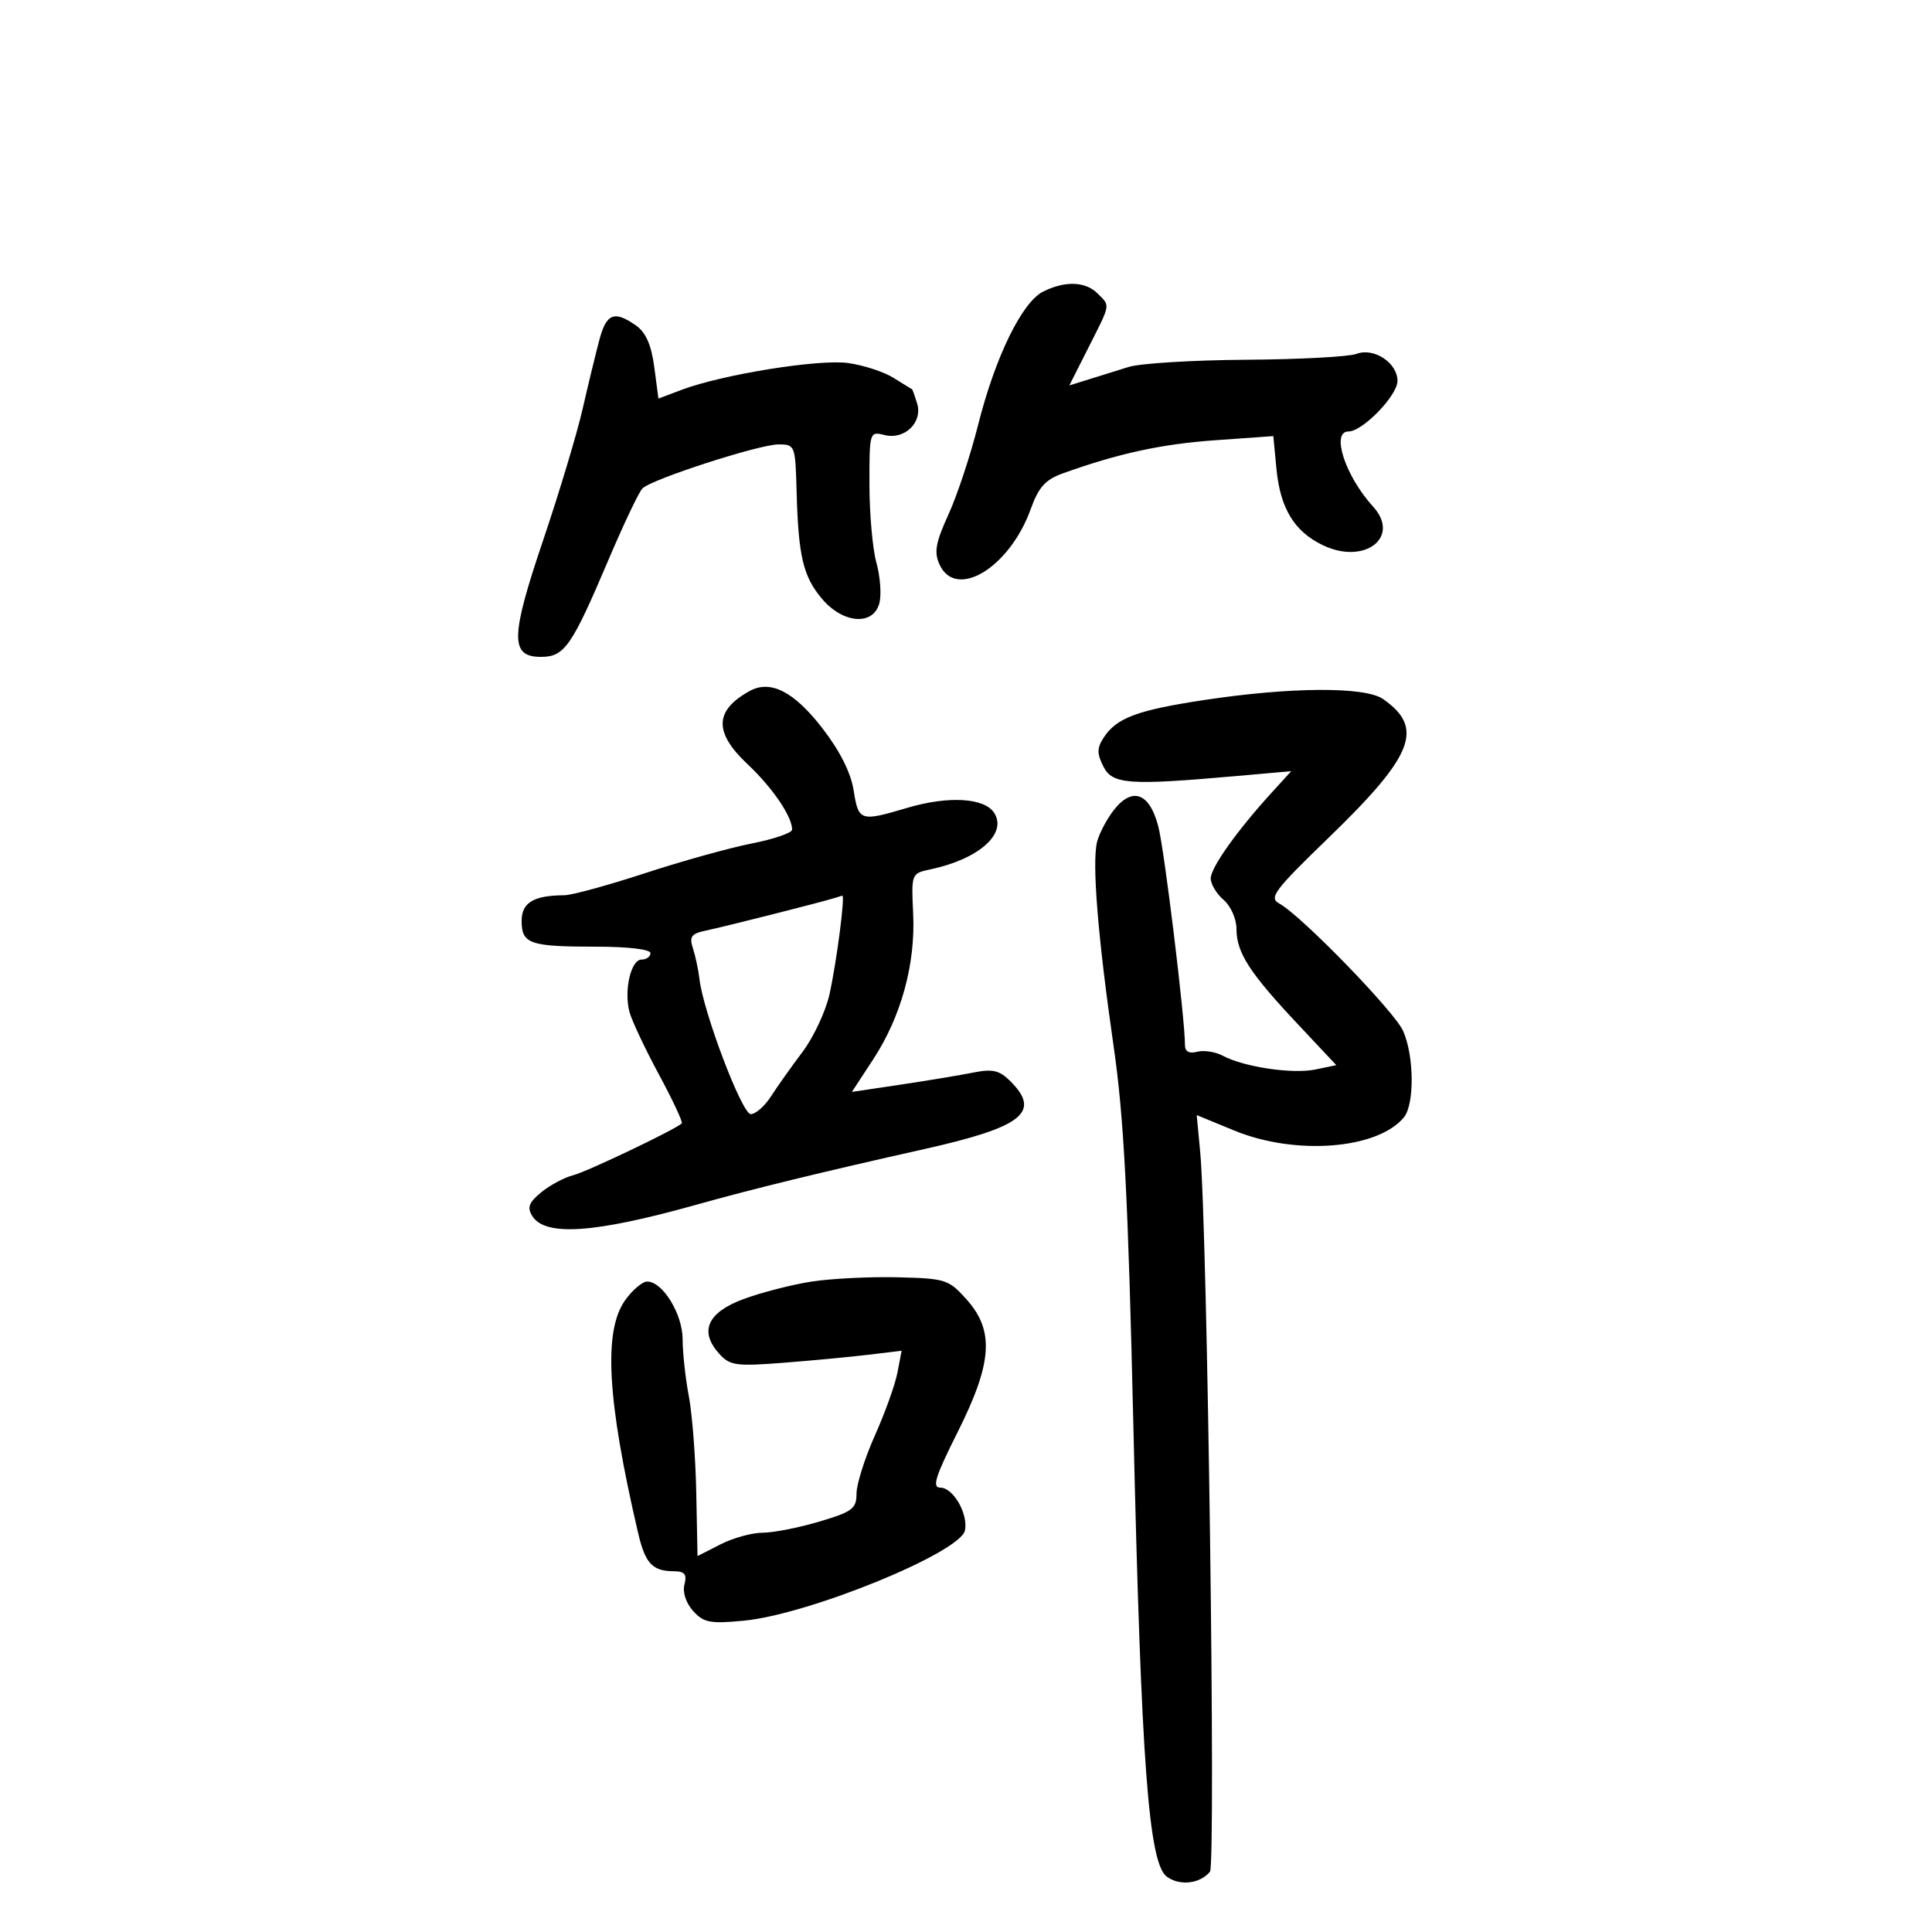 <svg xmlns="http://www.w3.org/2000/svg" width="300" height="300" viewBox="0 0 300 300" version="1.1">
	<path d="M 162 45.265 C 158.701 46.895, 154.534 55.427, 151.875 66 C 150.699 70.675, 148.629 76.927, 147.274 79.894 C 145.283 84.251, 145.016 85.740, 145.884 87.644 C 148.426 93.224, 156.774 88.159, 160.050 79.048 C 161.274 75.641, 162.322 74.478, 165.050 73.500 C 173.686 70.400, 180.340 68.954, 188.695 68.361 L 197.719 67.720 198.207 72.803 C 198.799 78.959, 200.987 82.549, 205.443 84.674 C 211.911 87.759, 217.540 83.404, 213.211 78.665 C 208.896 73.940, 206.625 67, 209.394 67 C 211.586 67, 217 61.416, 217 59.155 C 217 56.336, 213.338 53.921, 210.626 54.952 C 209.454 55.398, 201.746 55.807, 193.498 55.862 C 185.249 55.917, 177.037 56.421, 175.250 56.981 C 173.463 57.542, 170.661 58.415, 169.024 58.923 L 166.049 59.846 169.024 53.952 C 172.510 47.047, 172.423 47.566, 170.429 45.571 C 168.549 43.692, 165.414 43.578, 162 45.265 M 93.075 52.750 C 92.524 54.813, 91.351 59.650, 90.469 63.500 C 89.587 67.350, 86.833 76.508, 84.350 83.851 C 79.250 98.928, 79.190 102, 83.996 102 C 87.646 102, 88.754 100.409, 94.465 86.970 C 96.837 81.389, 99.216 76.384, 99.752 75.848 C 101.195 74.405, 117.906 68.999, 120.910 69.004 C 123.440 69.008, 123.504 69.175, 123.694 76.254 C 123.966 86.374, 124.699 89.488, 127.629 92.971 C 130.910 96.870, 135.657 97.214, 136.560 93.616 C 136.889 92.306, 136.675 89.493, 136.085 87.366 C 135.494 85.240, 135.009 79.779, 135.006 75.231 C 135 67.043, 135.023 66.968, 137.356 67.553 C 140.474 68.336, 143.311 65.580, 142.410 62.645 C 142.048 61.465, 141.695 60.476, 141.626 60.447 C 141.557 60.418, 140.266 59.623, 138.758 58.679 C 137.249 57.736, 134.063 56.696, 131.677 56.369 C 127.114 55.744, 112.193 58.145, 105.871 60.522 L 102.243 61.887 101.592 56.979 C 101.137 53.549, 100.281 51.610, 98.748 50.536 C 95.391 48.184, 94.167 48.662, 93.075 52.750 M 116.400 107.304 C 110.924 110.333, 110.829 113.732, 116.082 118.666 C 119.939 122.289, 123 126.781, 123 128.820 C 123 129.326, 120.192 130.292, 116.759 130.968 C 113.326 131.643, 105.844 133.727, 100.132 135.598 C 94.419 137.469, 88.790 139.006, 87.623 139.014 C 82.842 139.044, 81 140.156, 81 143.010 C 81 146.563, 82.267 147, 92.582 147 C 97.527 147, 101 147.413, 101 148 C 101 148.550, 100.381 149, 99.625 149 C 97.974 149, 96.864 153.759, 97.734 157.101 C 98.078 158.421, 100.130 162.786, 102.294 166.802 C 104.459 170.818, 106.065 174.256, 105.865 174.442 C 104.801 175.428, 91.138 181.949, 89 182.491 C 87.625 182.839, 85.398 184.029, 84.050 185.134 C 82.119 186.718, 81.823 187.499, 82.652 188.822 C 84.654 192.020, 92.278 191.503, 108 187.104 C 117.087 184.561, 127.542 182.008, 143.500 178.436 C 158.767 175.019, 161.709 172.709, 156.906 167.906 C 155.195 166.195, 154.144 165.946, 151.156 166.544 C 149.145 166.946, 144.075 167.788, 139.888 168.414 L 132.276 169.554 135.570 164.527 C 139.920 157.888, 142.167 149.723, 141.797 141.896 C 141.501 135.648, 141.511 135.622, 144.500 134.988 C 151.971 133.404, 156.416 129.479, 154.394 126.250 C 152.907 123.877, 147.283 123.542, 140.879 125.443 C 133.578 127.612, 133.310 127.525, 132.558 122.750 C 132.123 119.984, 130.423 116.604, 127.692 113.071 C 123.294 107.383, 119.635 105.514, 116.400 107.304 M 187 108.697 C 176.595 110.274, 173.397 111.465, 171.396 114.509 C 170.330 116.132, 170.316 116.998, 171.324 119.009 C 172.724 121.803, 175.243 121.985, 192 120.501 L 200.500 119.748 197.424 123.124 C 192.061 129.011, 188 134.733, 188 136.404 C 188 137.292, 188.900 138.790, 190 139.732 C 191.120 140.691, 192 142.682, 192 144.257 C 192 147.899, 194.022 151.044, 201.445 158.947 L 207.500 165.395 204.257 166.070 C 200.698 166.810, 193.163 165.693, 189.883 163.938 C 188.735 163.323, 186.942 163.044, 185.898 163.316 C 184.633 163.647, 184 163.292, 184 162.253 C 184 158.151, 180.812 132.011, 179.864 128.339 C 178.516 123.119, 175.841 122.115, 172.977 125.756 C 171.866 127.169, 170.685 129.406, 170.354 130.727 C 169.541 133.964, 170.481 145.575, 172.927 162.500 C 174.529 173.588, 175.166 185.862, 175.991 221.500 C 177.207 274, 178.361 289.439, 181.220 291.442 C 183.264 292.873, 186.337 292.504, 187.881 290.642 C 188.825 289.504, 187.481 190.612, 186.362 178.826 L 185.824 173.152 191.662 175.552 C 201.148 179.452, 213.877 178.468, 217.987 173.515 C 219.658 171.502, 219.596 163.968, 217.877 160.085 C 216.541 157.067, 201.985 142.093, 198.641 140.297 C 196.994 139.412, 197.868 138.247, 206.309 130.081 C 219.533 117.288, 221.197 113.053, 214.770 108.551 C 211.985 106.601, 200.437 106.661, 187 108.697 M 129.500 139.472 C 127.533 140.091, 112.447 143.906, 109.693 144.481 C 107.328 144.974, 107 145.416, 107.605 147.283 C 108 148.502, 108.452 150.625, 108.608 152 C 109.192 157.132, 115.216 173, 116.580 173 C 117.336 173, 118.747 171.762, 119.717 170.250 C 120.687 168.738, 122.894 165.623, 124.622 163.329 C 126.349 161.035, 128.238 156.985, 128.818 154.329 C 129.940 149.199, 131.262 138.947, 130.784 139.079 C 130.628 139.122, 130.050 139.299, 129.500 139.472 M 125.968 199.011 C 122.925 199.486, 118.200 200.702, 115.468 201.714 C 109.842 203.798, 108.536 206.715, 111.670 210.201 C 113.322 212.040, 114.277 212.178, 121.500 211.621 C 125.900 211.282, 131.863 210.721, 134.750 210.375 L 140.001 209.745 139.359 213.123 C 139.005 214.980, 137.430 219.375, 135.858 222.888 C 134.286 226.402, 133 230.465, 133 231.917 C 133 234.269, 132.367 234.745, 127.201 236.278 C 124.011 237.225, 120.056 238, 118.412 238 C 116.768 238, 113.822 238.816, 111.866 239.813 L 108.310 241.627 108.115 231.740 C 108.008 226.303, 107.488 219.576, 106.960 216.791 C 106.432 214.006, 106 210.049, 106 207.998 C 106 204.057, 102.906 199, 100.496 199 C 99.748 199, 98.206 200.307, 97.068 201.904 C 93.674 206.671, 94.267 217.361, 99.070 237.976 C 100.192 242.790, 101.280 243.961, 104.656 243.985 C 106.329 243.997, 106.694 244.456, 106.281 246.033 C 105.966 247.239, 106.512 248.913, 107.625 250.149 C 109.261 251.966, 110.266 252.159, 115.500 251.659 C 125.636 250.692, 149.200 241.058, 149.845 237.619 C 150.332 235.018, 148.008 231, 146.017 231 C 144.697 231, 145.225 229.301, 148.686 222.407 C 154.100 211.622, 154.440 206.643, 150.092 201.777 C 147.317 198.671, 146.828 198.515, 139.342 198.336 C 135.029 198.233, 129.010 198.537, 125.968 199.011" stroke="none" fill="black" fill-rule="evenodd"/>
</svg>